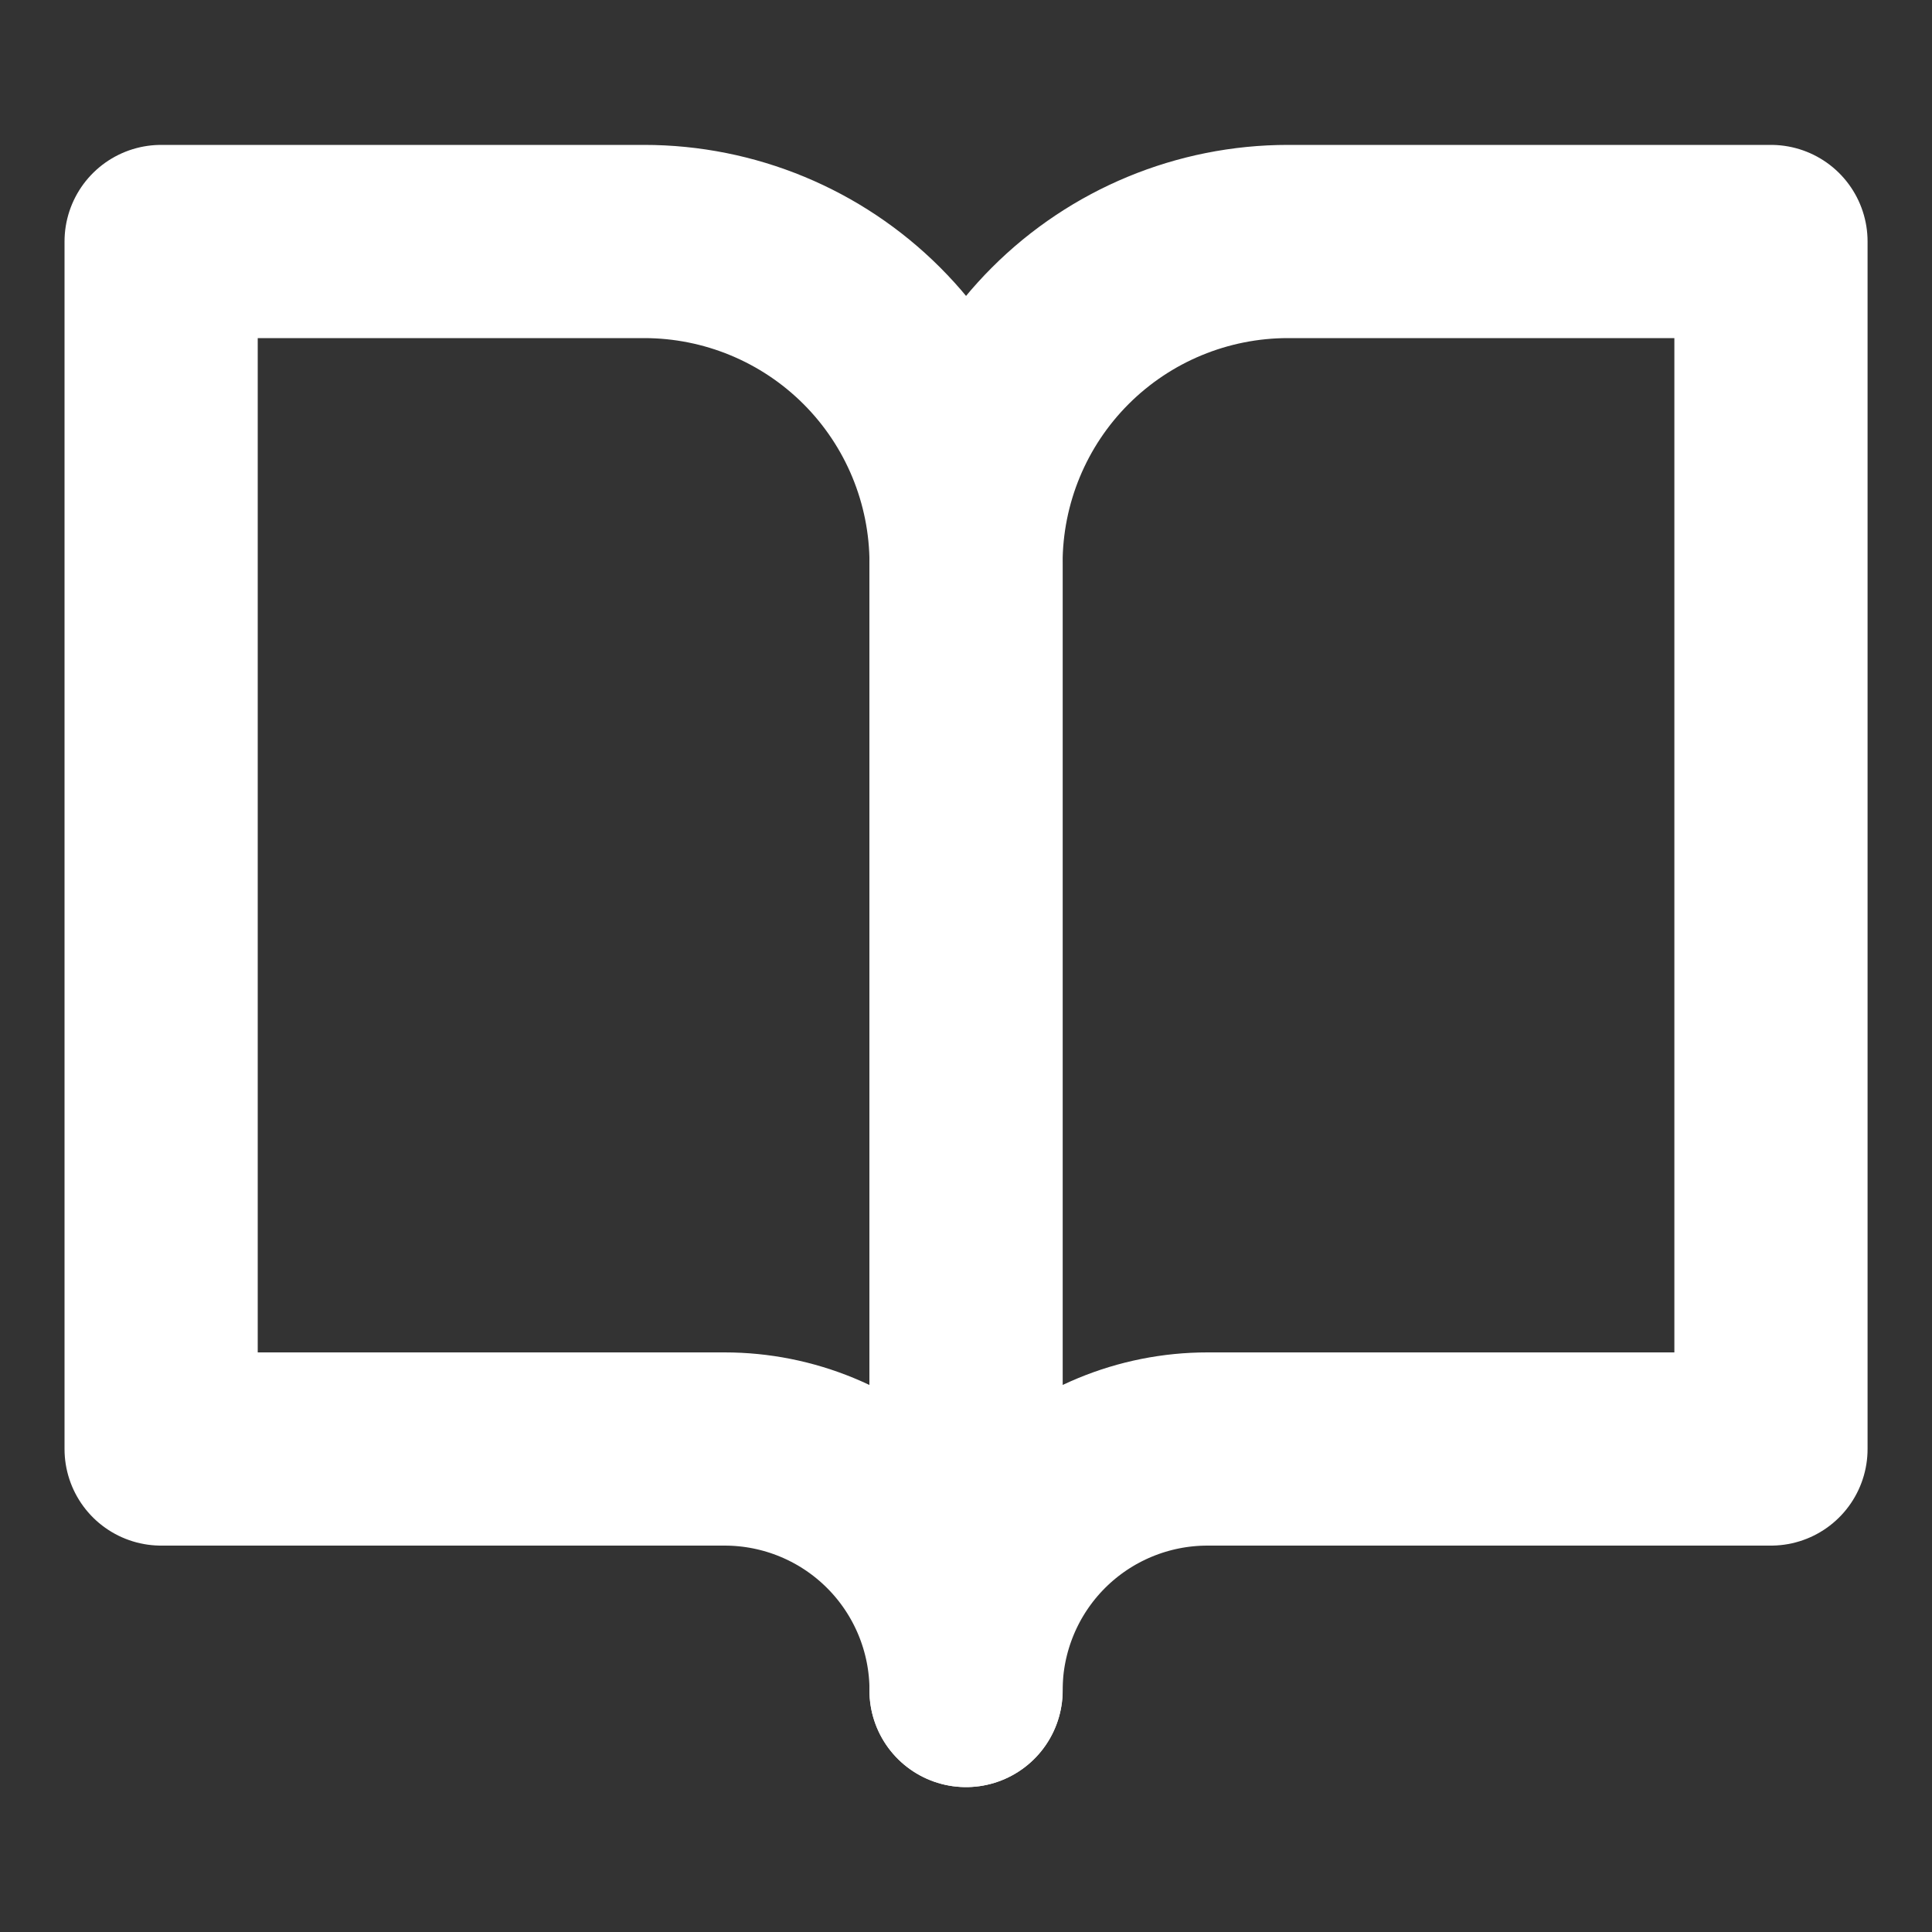 <svg width="20" height="20" viewBox="0 0 20 20" fill="none" xmlns="http://www.w3.org/2000/svg">
<rect x="0" y="0" width="20" height="20" fill="#333333" stroke="none"/>
<path d="M1.668 2.5H6.668C7.552 2.5 8.4 2.851 9.025 3.476C9.65 4.101 10.001 4.949 10.001 5.833V17.5C10.001 16.837 9.738 16.201 9.269 15.732C8.8 15.263 8.164 15 7.501 15H1.668V2.5Z" stroke="white" stroke-width="2" stroke-linecap="round" stroke-linejoin="round"/>
<path d="M18.333 2.5H13.333C12.449 2.5 11.601 2.851 10.976 3.476C10.351 4.101 10 4.949 10 5.833V17.5C10 16.837 10.263 16.201 10.732 15.732C11.201 15.263 11.837 15 12.5 15H18.333V2.5Z" stroke="white" stroke-width="2" stroke-linecap="round" stroke-linejoin="round"/>
</svg>
